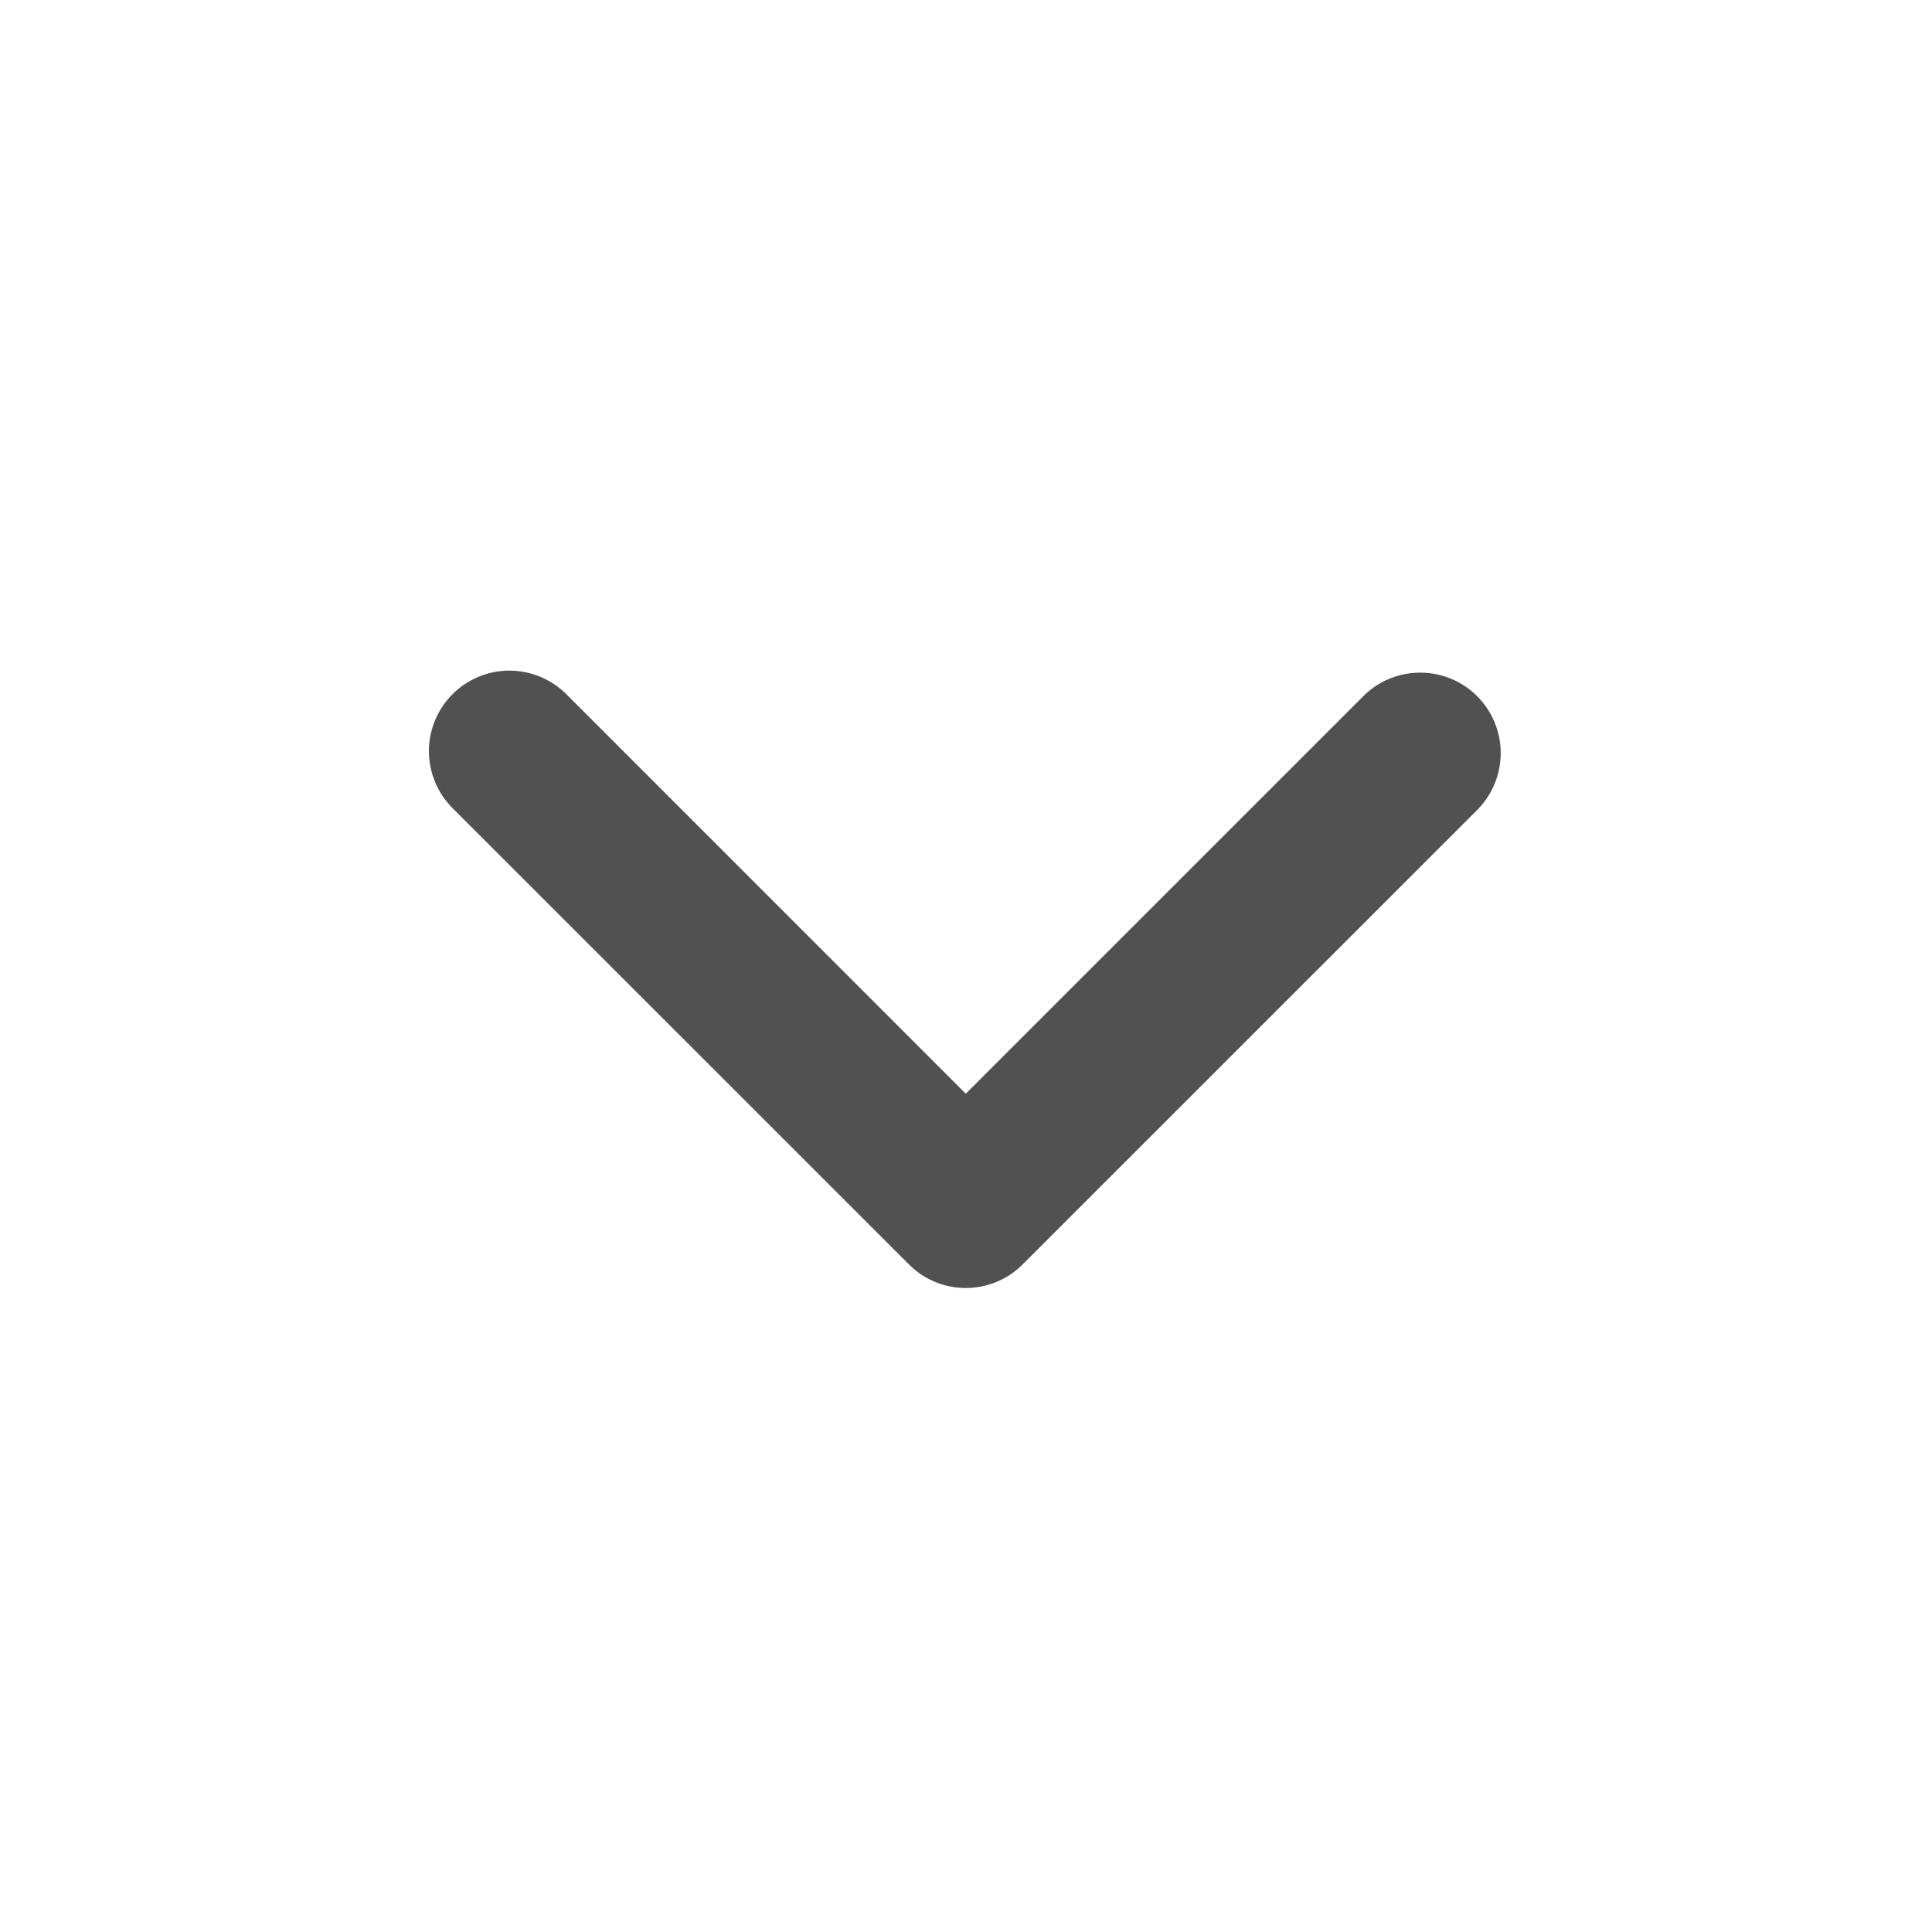 <svg width="18" height="18" viewBox="0 0 18 18" fill="none" xmlns="http://www.w3.org/2000/svg">
<path fill-rule="evenodd" clip-rule="evenodd" d="M9.528 11.78C9.388 11.921 9.197 12 8.998 12C8.799 12 8.608 11.921 8.468 11.78L4.225 7.538C4.153 7.468 4.096 7.386 4.057 7.294C4.018 7.203 3.997 7.104 3.996 7.005C3.995 6.905 4.014 6.806 4.052 6.714C4.09 6.622 4.145 6.538 4.216 6.468C4.286 6.397 4.37 6.342 4.462 6.304C4.554 6.266 4.653 6.247 4.753 6.248C4.852 6.249 4.951 6.27 5.042 6.309C5.134 6.348 5.216 6.405 5.286 6.477L8.998 10.19L12.711 6.477C12.852 6.34 13.041 6.265 13.238 6.267C13.435 6.268 13.623 6.347 13.762 6.486C13.901 6.625 13.98 6.813 13.982 7.01C13.983 7.207 13.908 7.396 13.771 7.538L9.528 11.78Z" fill="#515151"/>
</svg>
